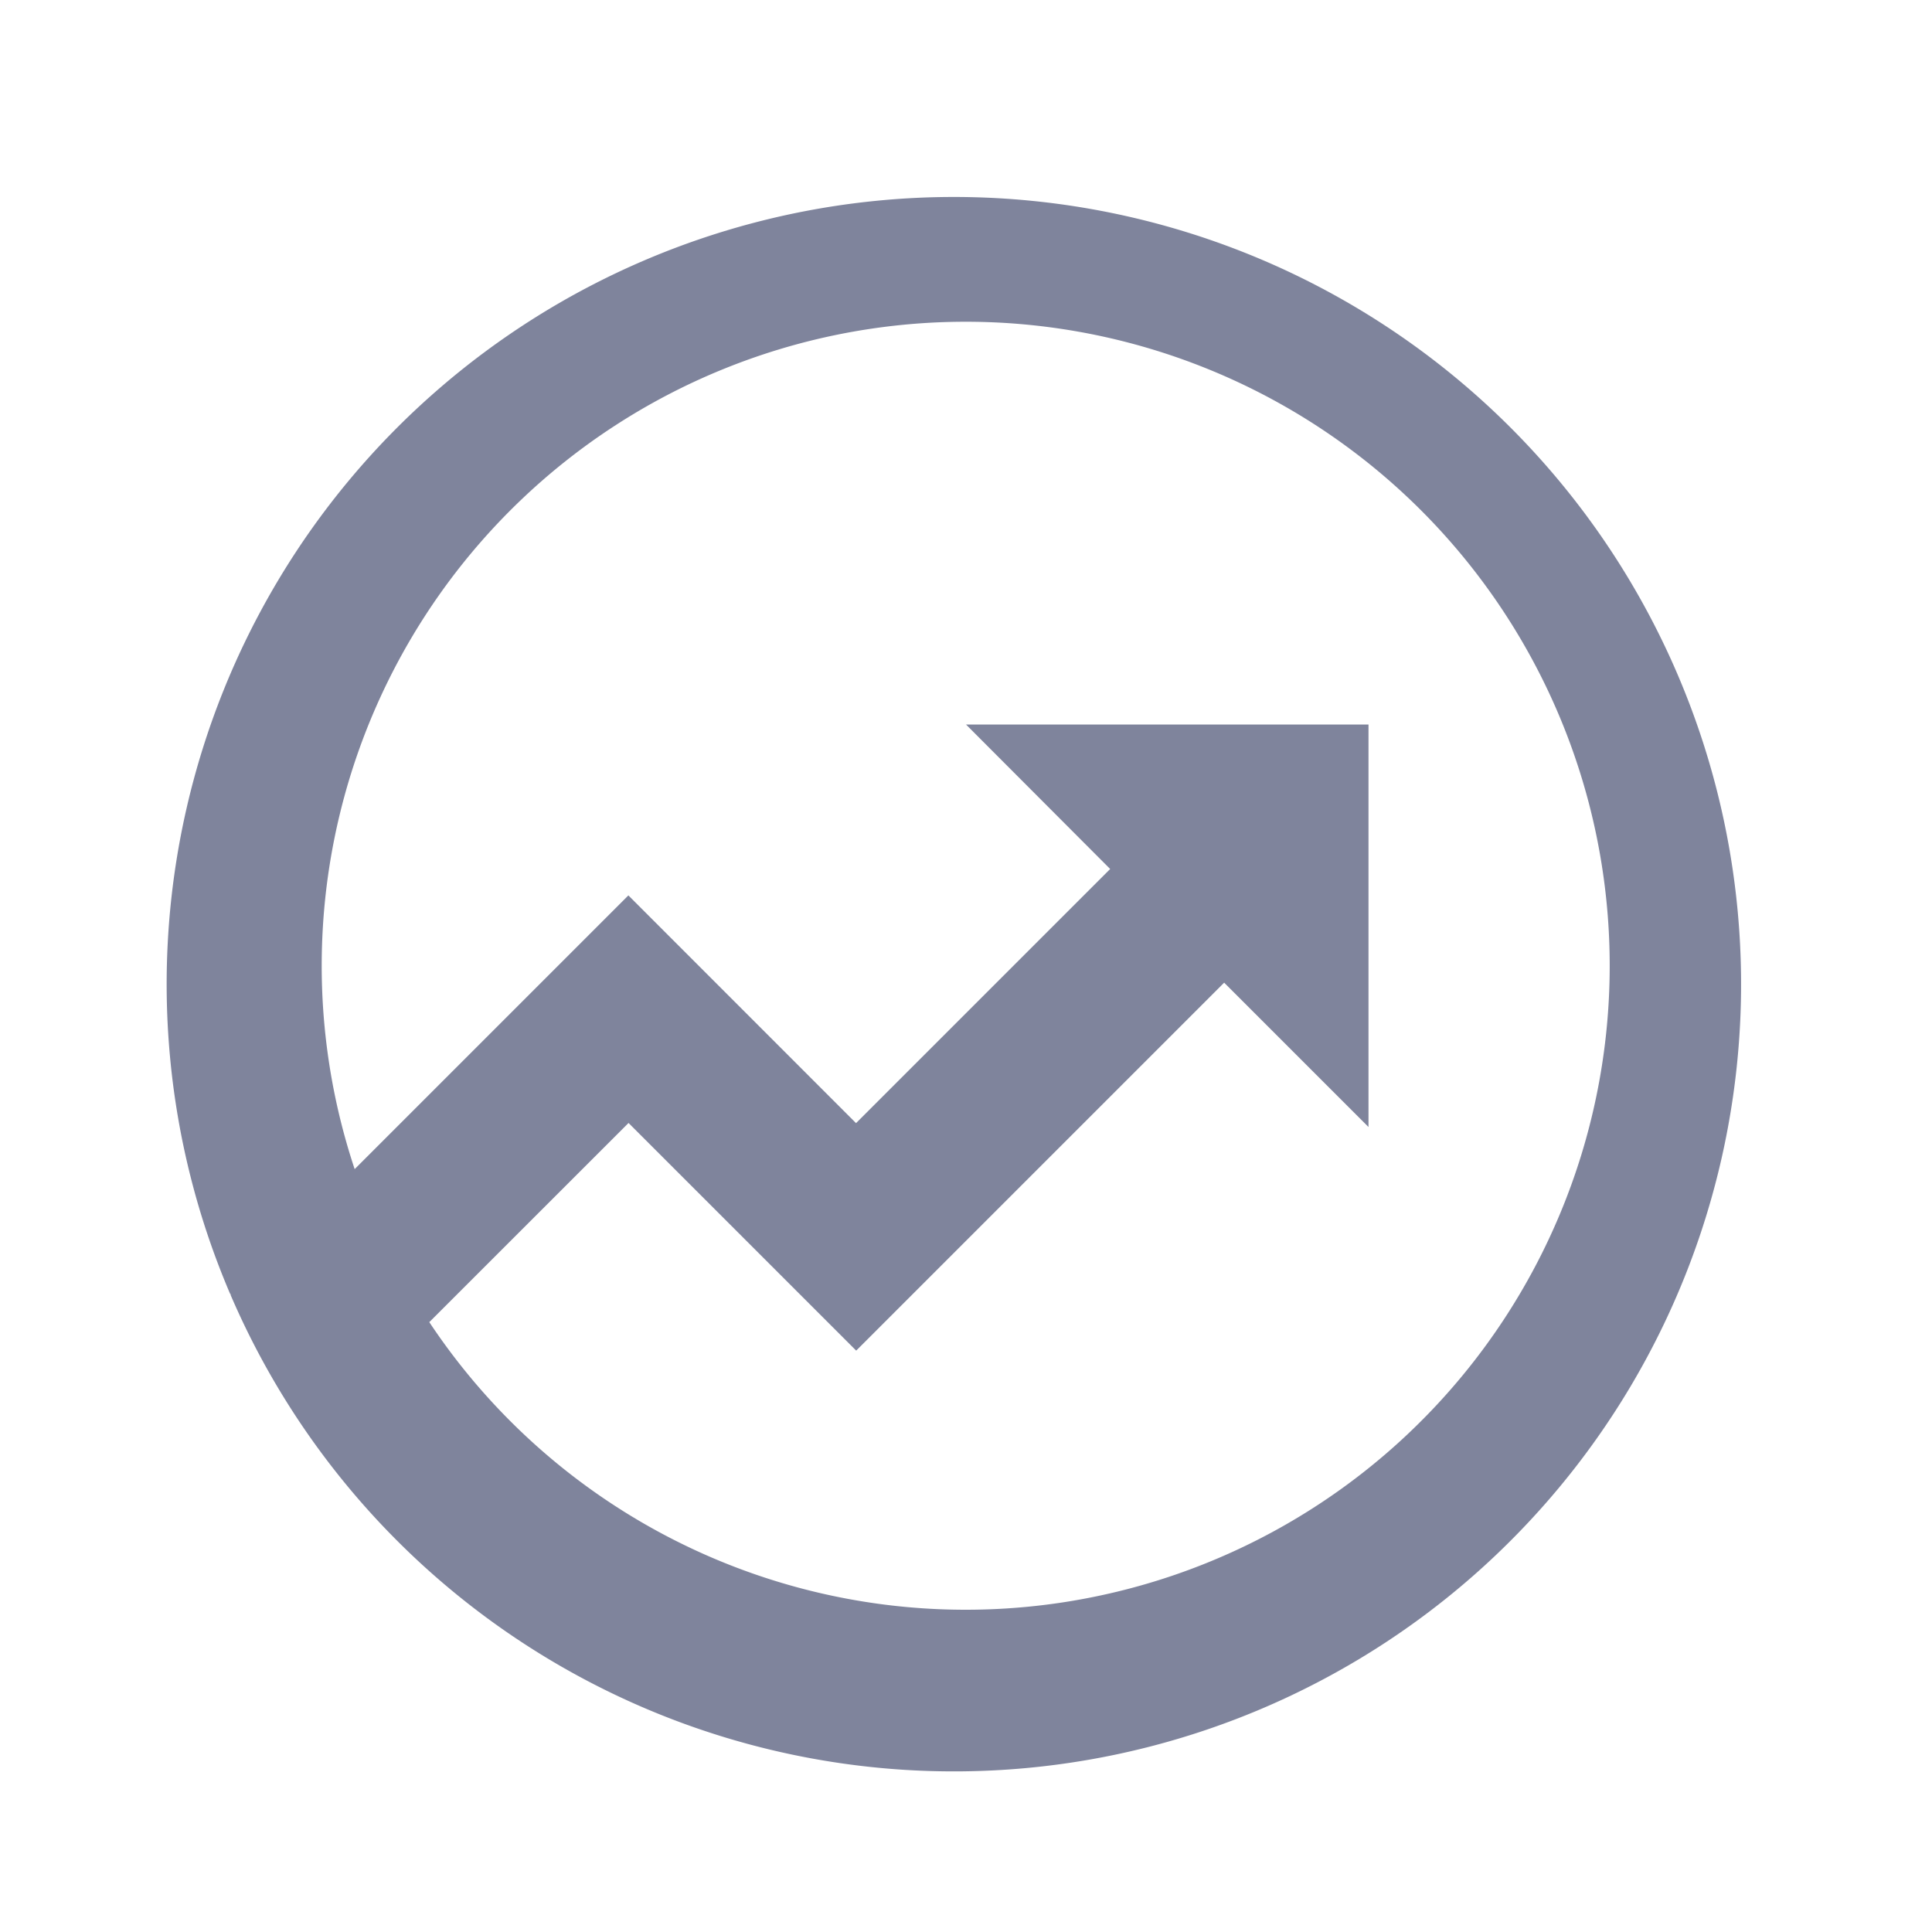 <svg id="Group_26004" data-name="Group 26004" xmlns="http://www.w3.org/2000/svg" width="24" height="24" viewBox="0 0 24 24">
  <path id="Path_13535" data-name="Path 13535" d="M0,0H24V24H0Z" transform="translate(0 0)" fill="none"/>
  <path id="Path_13536" data-name="Path 13536" d="M4.406,14.523l3.4-3.4,2.828,2.829,3.157-3.157L12,9h5v5l-1.793-1.793-4.571,4.571L7.808,13.95,5.333,16.424a8,8,0,1,0-.927-1.9ZM2.868,16.081l-.01-.01,0,0a9.779,9.779,0,1,1,.006.014Z" transform="translate(0 0)" fill="#7f849c"/>
</svg>
